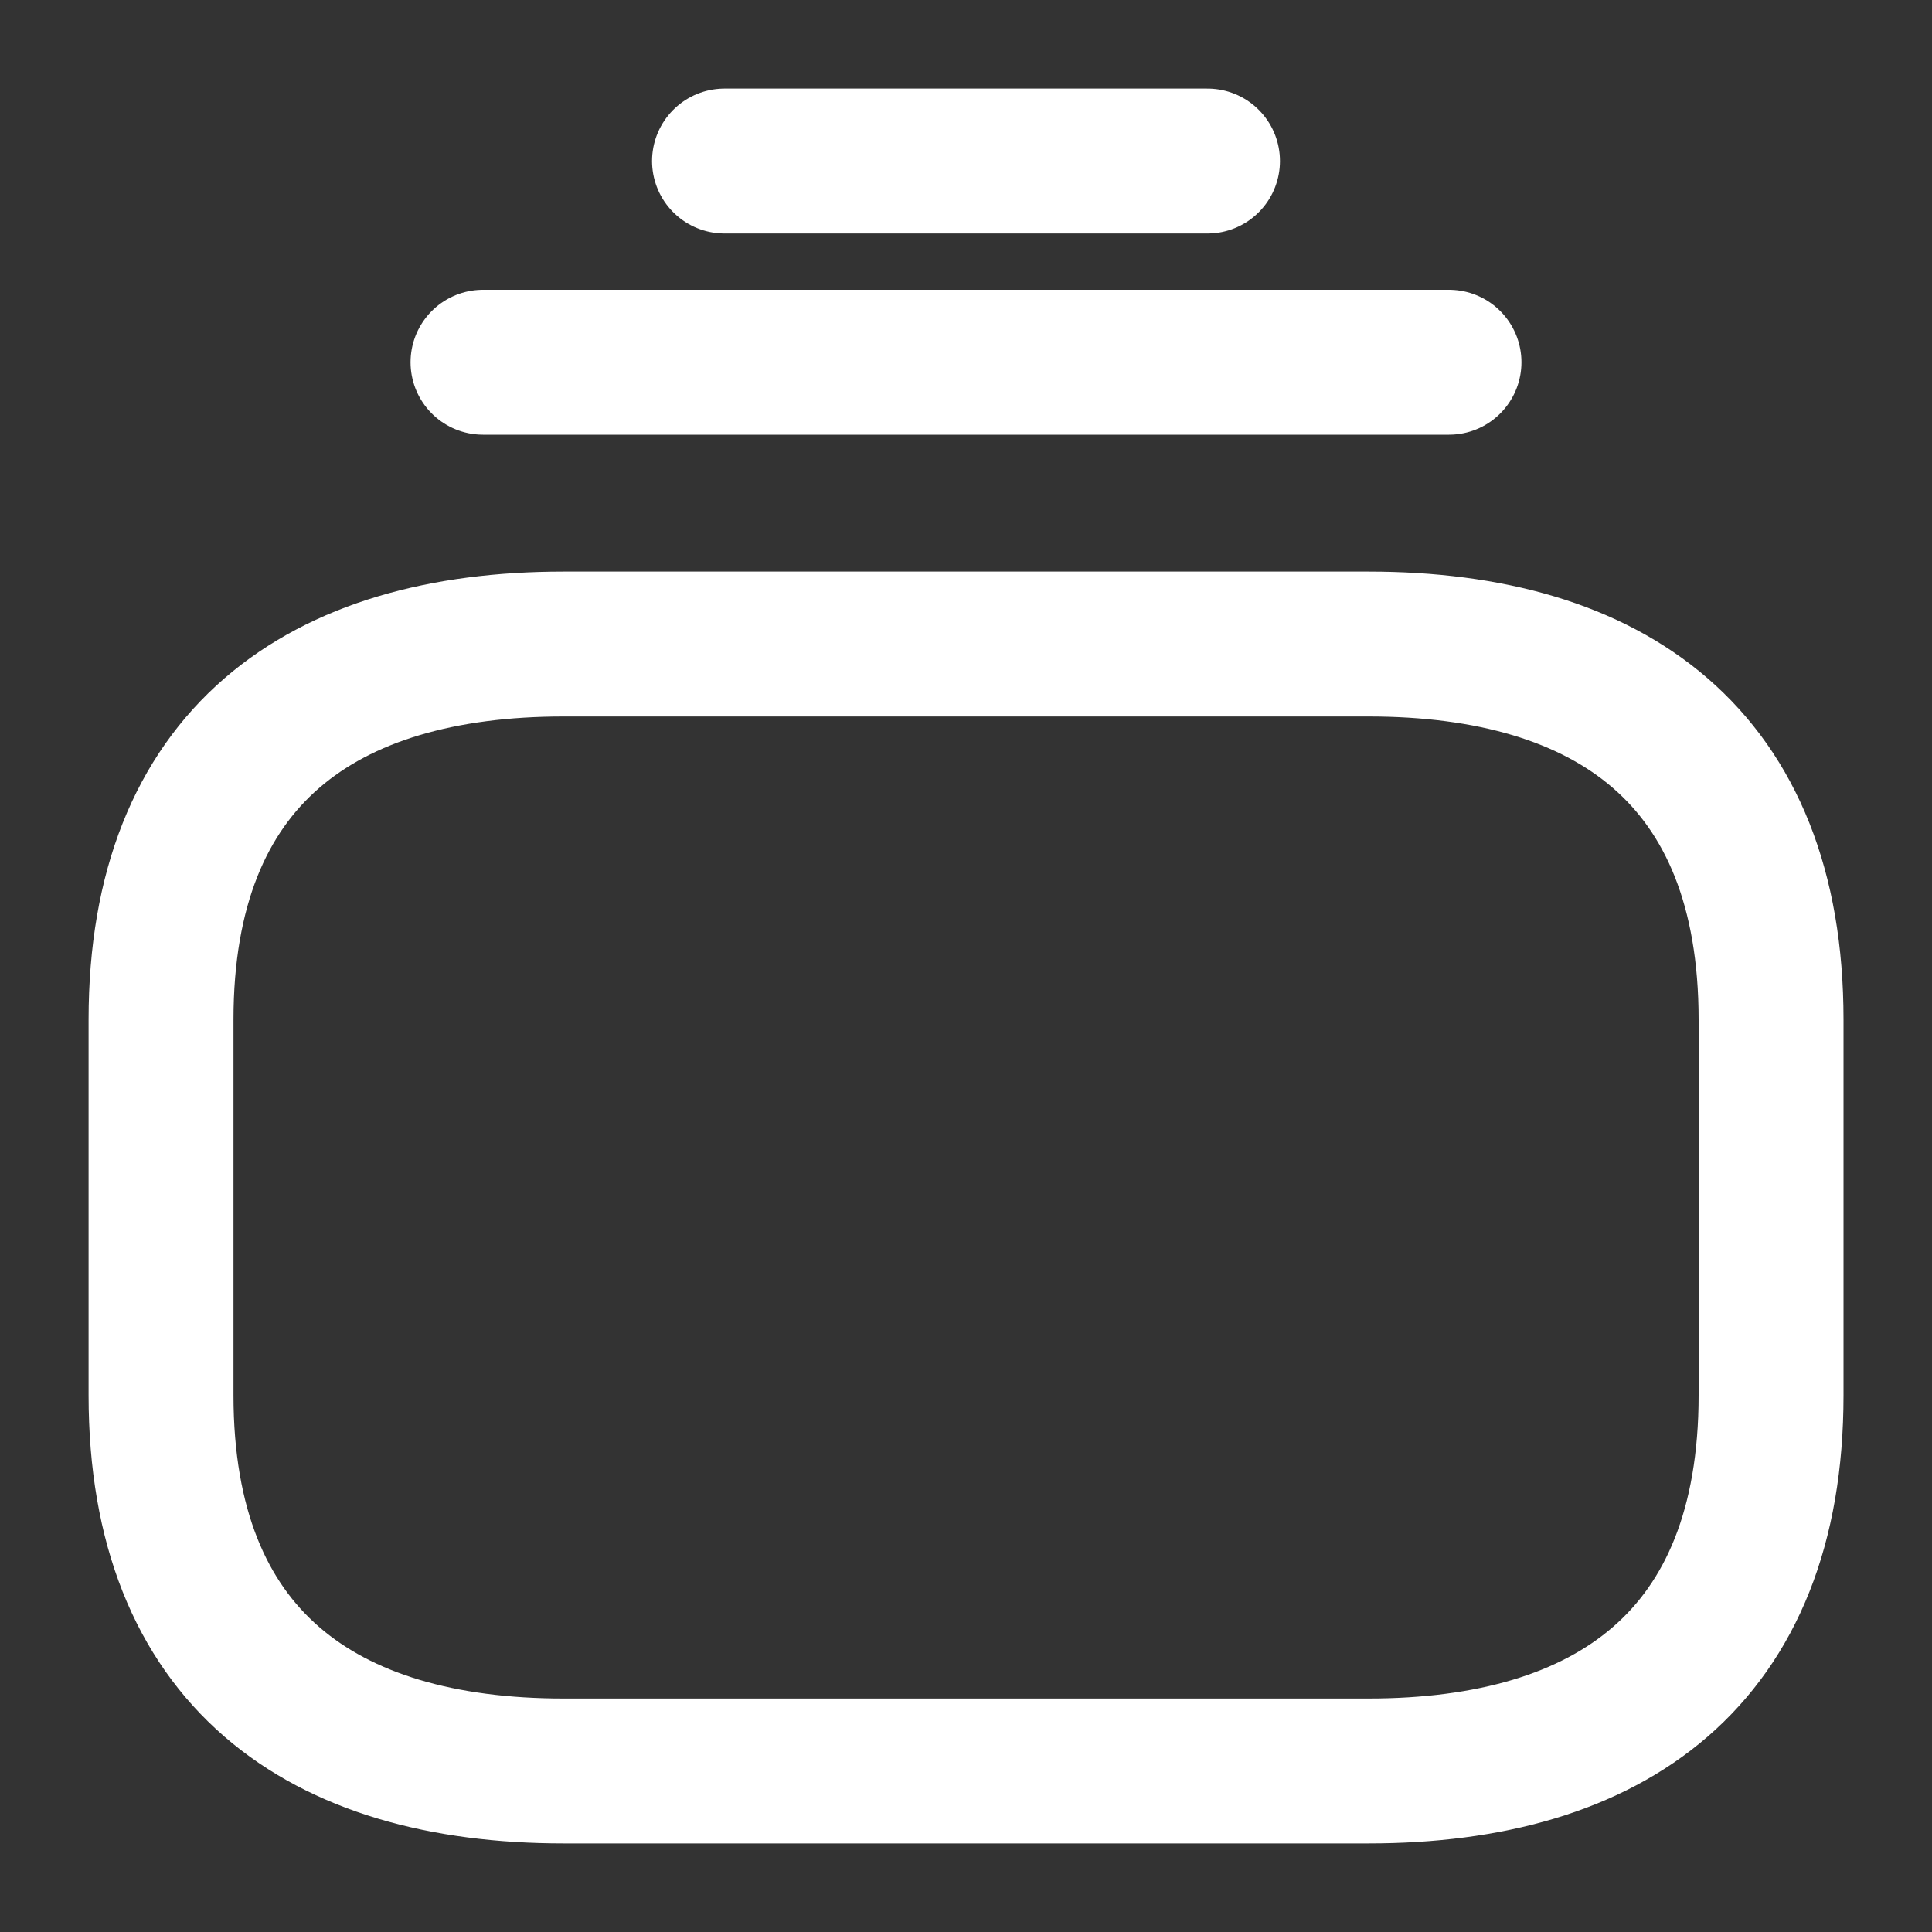 <svg width="20" height="20" viewBox="0 0 20 20" fill="none" xmlns="http://www.w3.org/2000/svg">
<rect x="0" y="0" width="20" height="20" fill="#333333" stroke="none"/>
<path d="M14.167 18.333H5.834C3.334 18.333 1.667 17.166 1.667 14.444V10.555C1.667 7.833 3.334 6.667 5.834 6.667H14.167C16.667 6.667 18.334 7.833 18.334 10.555V14.444C18.334 17.166 16.667 18.333 14.167 18.333Z" stroke="white" stroke-width="1.5" stroke-miterlimit="10" stroke-linecap="round" stroke-linejoin="round"/>
<path d="M5 3.75H15" stroke="white" stroke-width="1.5" stroke-miterlimit="10" stroke-linecap="round" stroke-linejoin="round"/>
<path d="M7.5 1.667H12.5" stroke="white" stroke-width="1.5" stroke-miterlimit="10" stroke-linecap="round" stroke-linejoin="round"/>
</svg>
